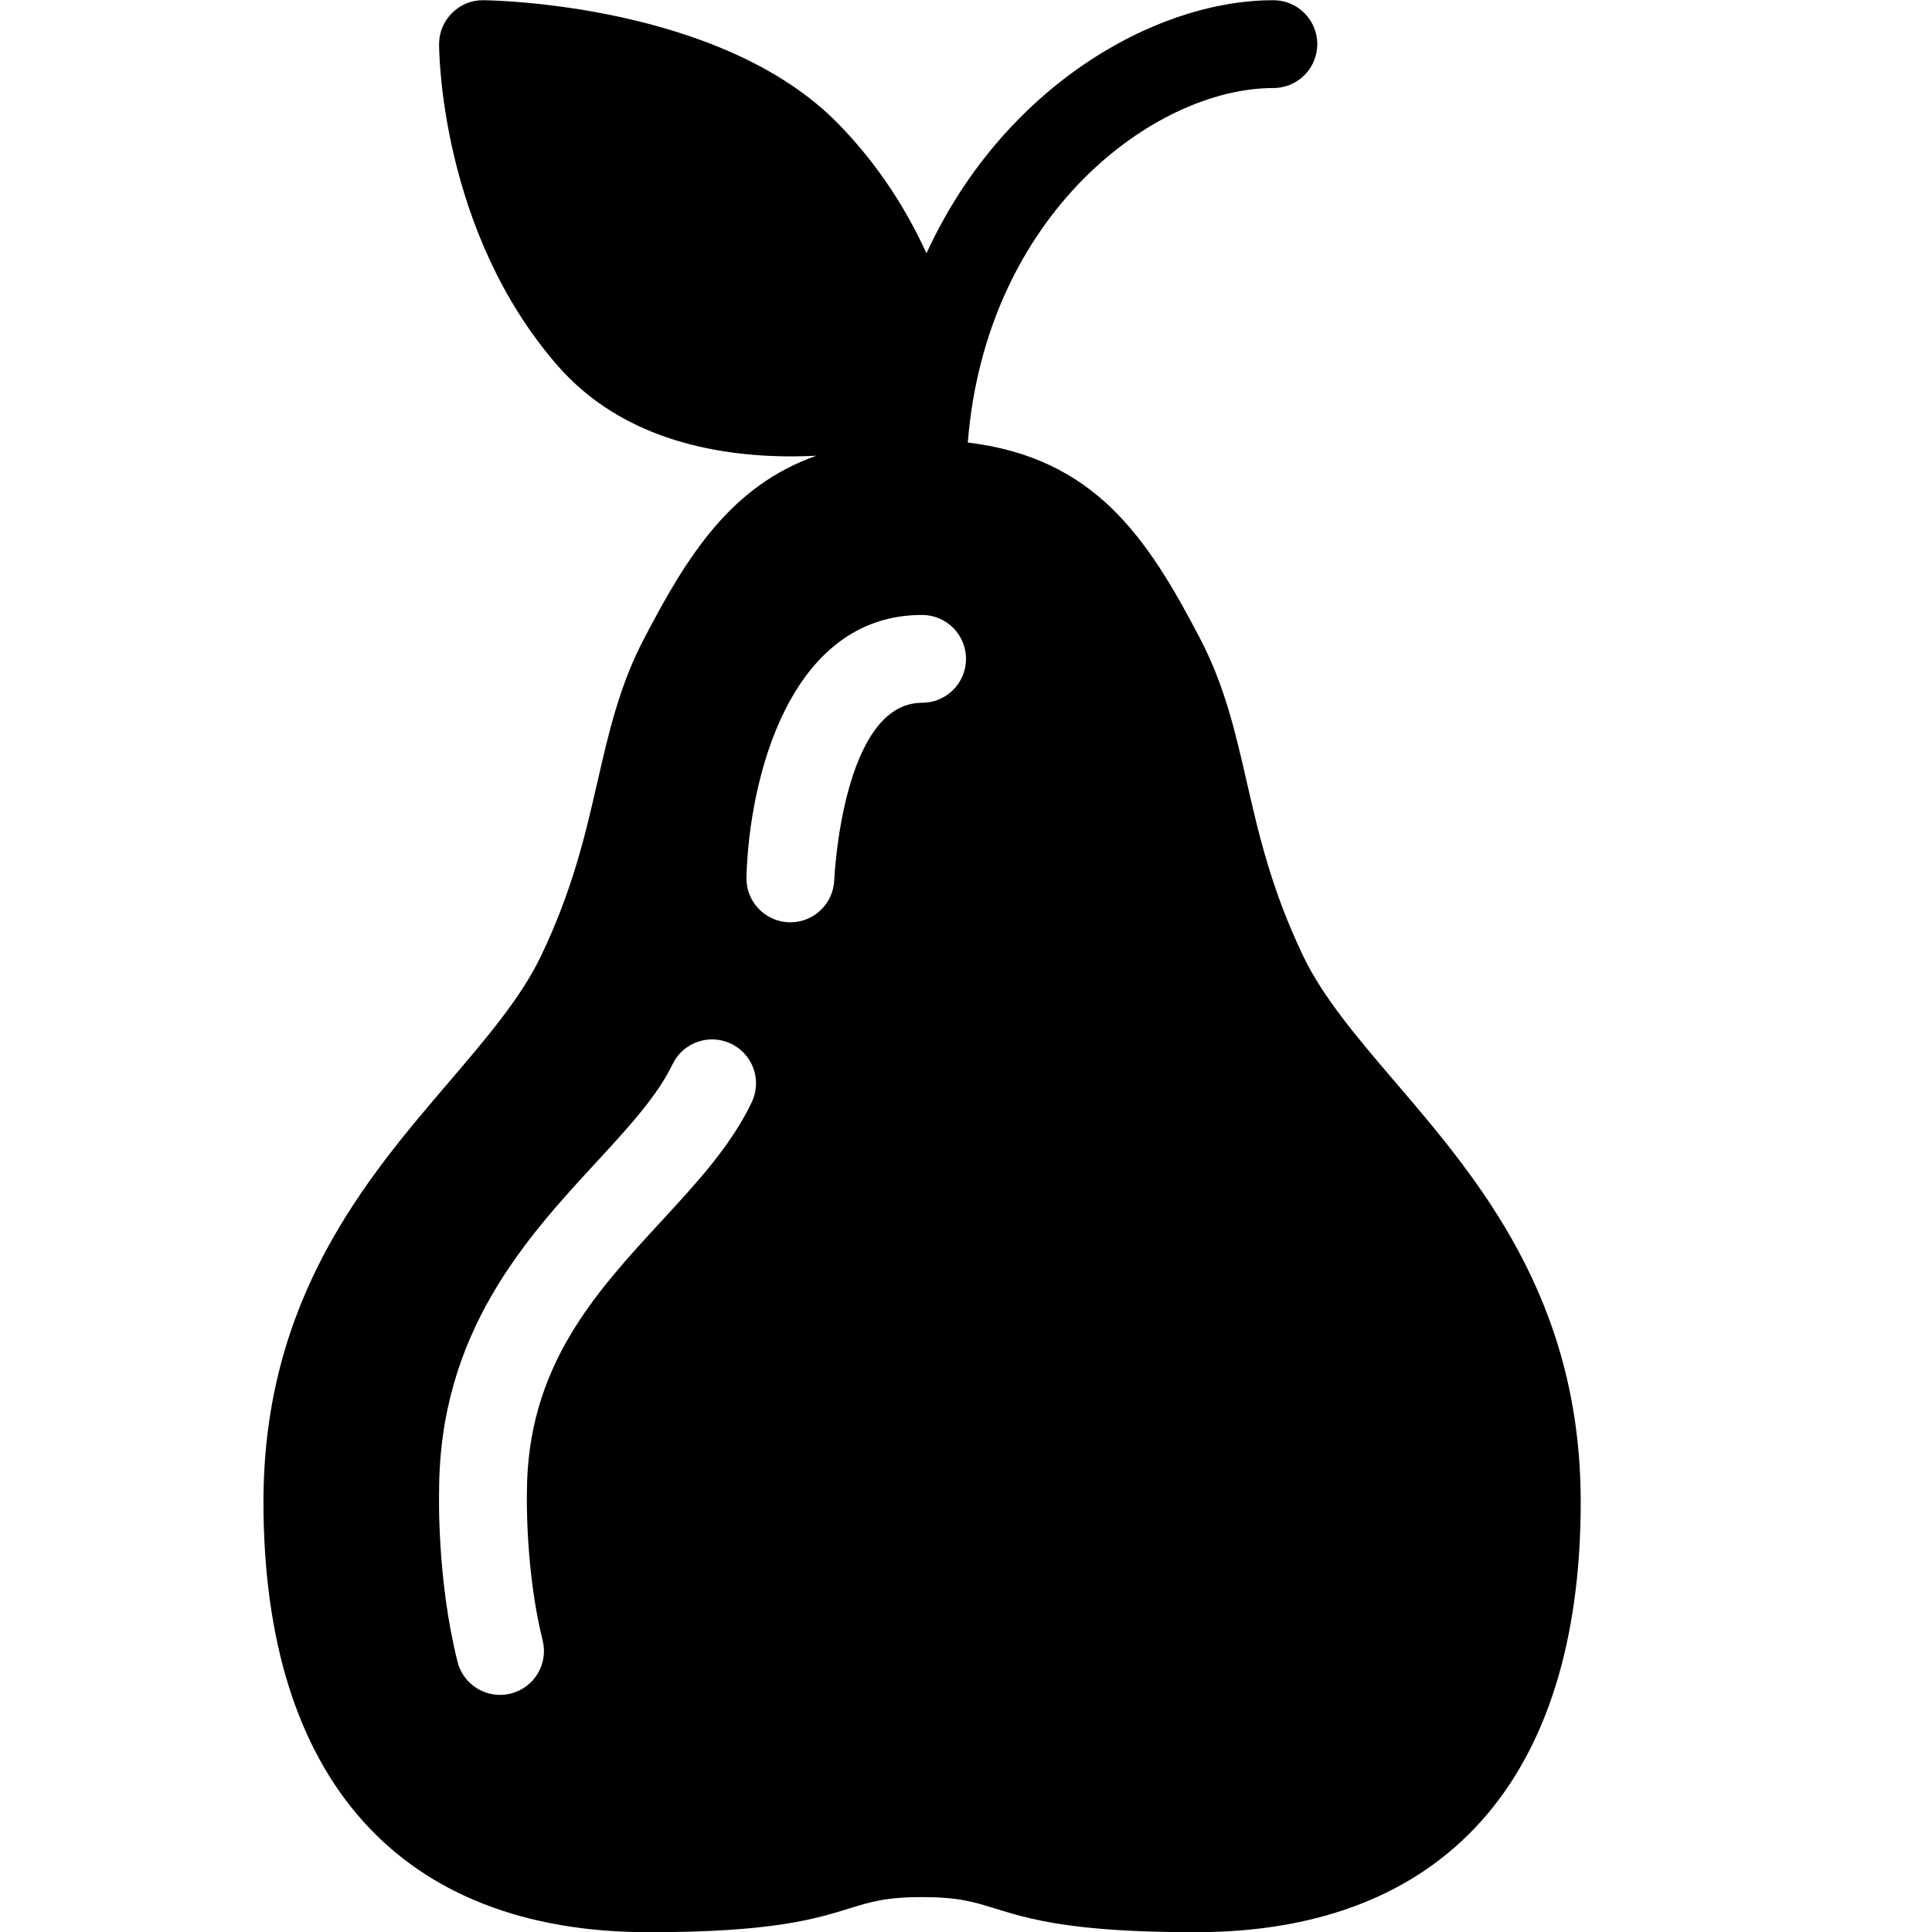 <?xml version="1.0" encoding="UTF-8" standalone="no"?>
<svg width="44px" height="44px" viewBox="0 0 44 44" version="1.1" xmlns="http://www.w3.org/2000/svg" xmlns:xlink="http://www.w3.org/1999/xlink">
    <!-- Generator: Sketch 3.7.2 (28276) - http://www.bohemiancoding.com/sketch -->
    <title>veg-pear</title>
    <desc>Created with Sketch.</desc>
    <defs></defs>
    <g id="44px-Glyph" stroke="none" stroke-width="1" fill="none" fill-rule="evenodd">
        <g id="veg-pear" fill="#000000">
            <path d="M21,16.005 C19.188,16.005 19.001,19.991 19,20.031 C18.985,20.574 18.541,21.005 18.001,21.005 L17.974,21.005 C17.422,20.99 16.985,20.53 17,19.979 C17.059,17.76 17.967,14.005 21,14.005 C21.553,14.005 22,14.452 22,15.005 C22,15.558 21.553,16.005 21,16.005 M17.12,25.104 C16.646,26.096 15.87,26.936 15.05,27.825 C13.551,29.451 12,31.133 12,34.005 C11.999,34.048 11.962,35.768 12.358,37.358 C12.493,37.893 12.167,38.436 11.631,38.57 C11.55,38.59 11.468,38.6 11.388,38.6 C10.94,38.6 10.532,38.297 10.419,37.842 C9.953,35.982 9.998,34.06 10,33.979 C10,30.351 11.985,28.198 13.58,26.47 C14.295,25.694 14.971,24.961 15.315,24.24 C15.554,23.743 16.149,23.53 16.649,23.77 C17.148,24.008 17.358,24.606 17.12,25.104 M31.777,24.645 C30.933,23.656 30.134,22.724 29.68,21.774 C28.955,20.259 28.67,19.01 28.393,17.803 C28.136,16.681 27.894,15.621 27.331,14.543 C26.128,12.235 24.928,10.427 22.041,10.078 C22.455,4.871 26.296,2.005 29,2.005 C29.553,2.005 30,1.558 30,1.005 C30,0.452 29.553,0.005 29,0.005 C26.287,0.005 22.833,1.991 21.1,5.769 C20.665,4.817 20.026,3.771 19.077,2.805 C16.414,0.092 11.229,0.007 11.011,0.005 C10.737,0 10.487,0.107 10.297,0.294 C10.106,0.482 10,0.738 10,1.005 C10,1.178 10.03,5.27 12.701,8.329 C14.14,9.979 16.261,10.394 18.035,10.394 C18.226,10.394 18.41,10.387 18.592,10.379 C16.651,11.064 15.664,12.635 14.669,14.542 C14.106,15.621 13.864,16.681 13.607,17.803 C13.33,19.01 13.045,20.259 12.32,21.774 C11.866,22.724 11.067,23.656 10.223,24.645 C8.342,26.843 6,29.58 6,34.205 C6,40.525 9.117,44.005 14.777,44.005 C17.595,44.005 18.568,43.703 19.351,43.461 C19.832,43.313 20.179,43.205 21,43.205 C21.821,43.205 22.168,43.313 22.649,43.461 C23.432,43.703 24.405,44.005 27.223,44.005 C32.883,44.005 36,40.525 36,34.205 C36,29.58 33.658,26.843 31.777,24.645" id="Fill-196"></path>
        </g>
    </g>
</svg>
